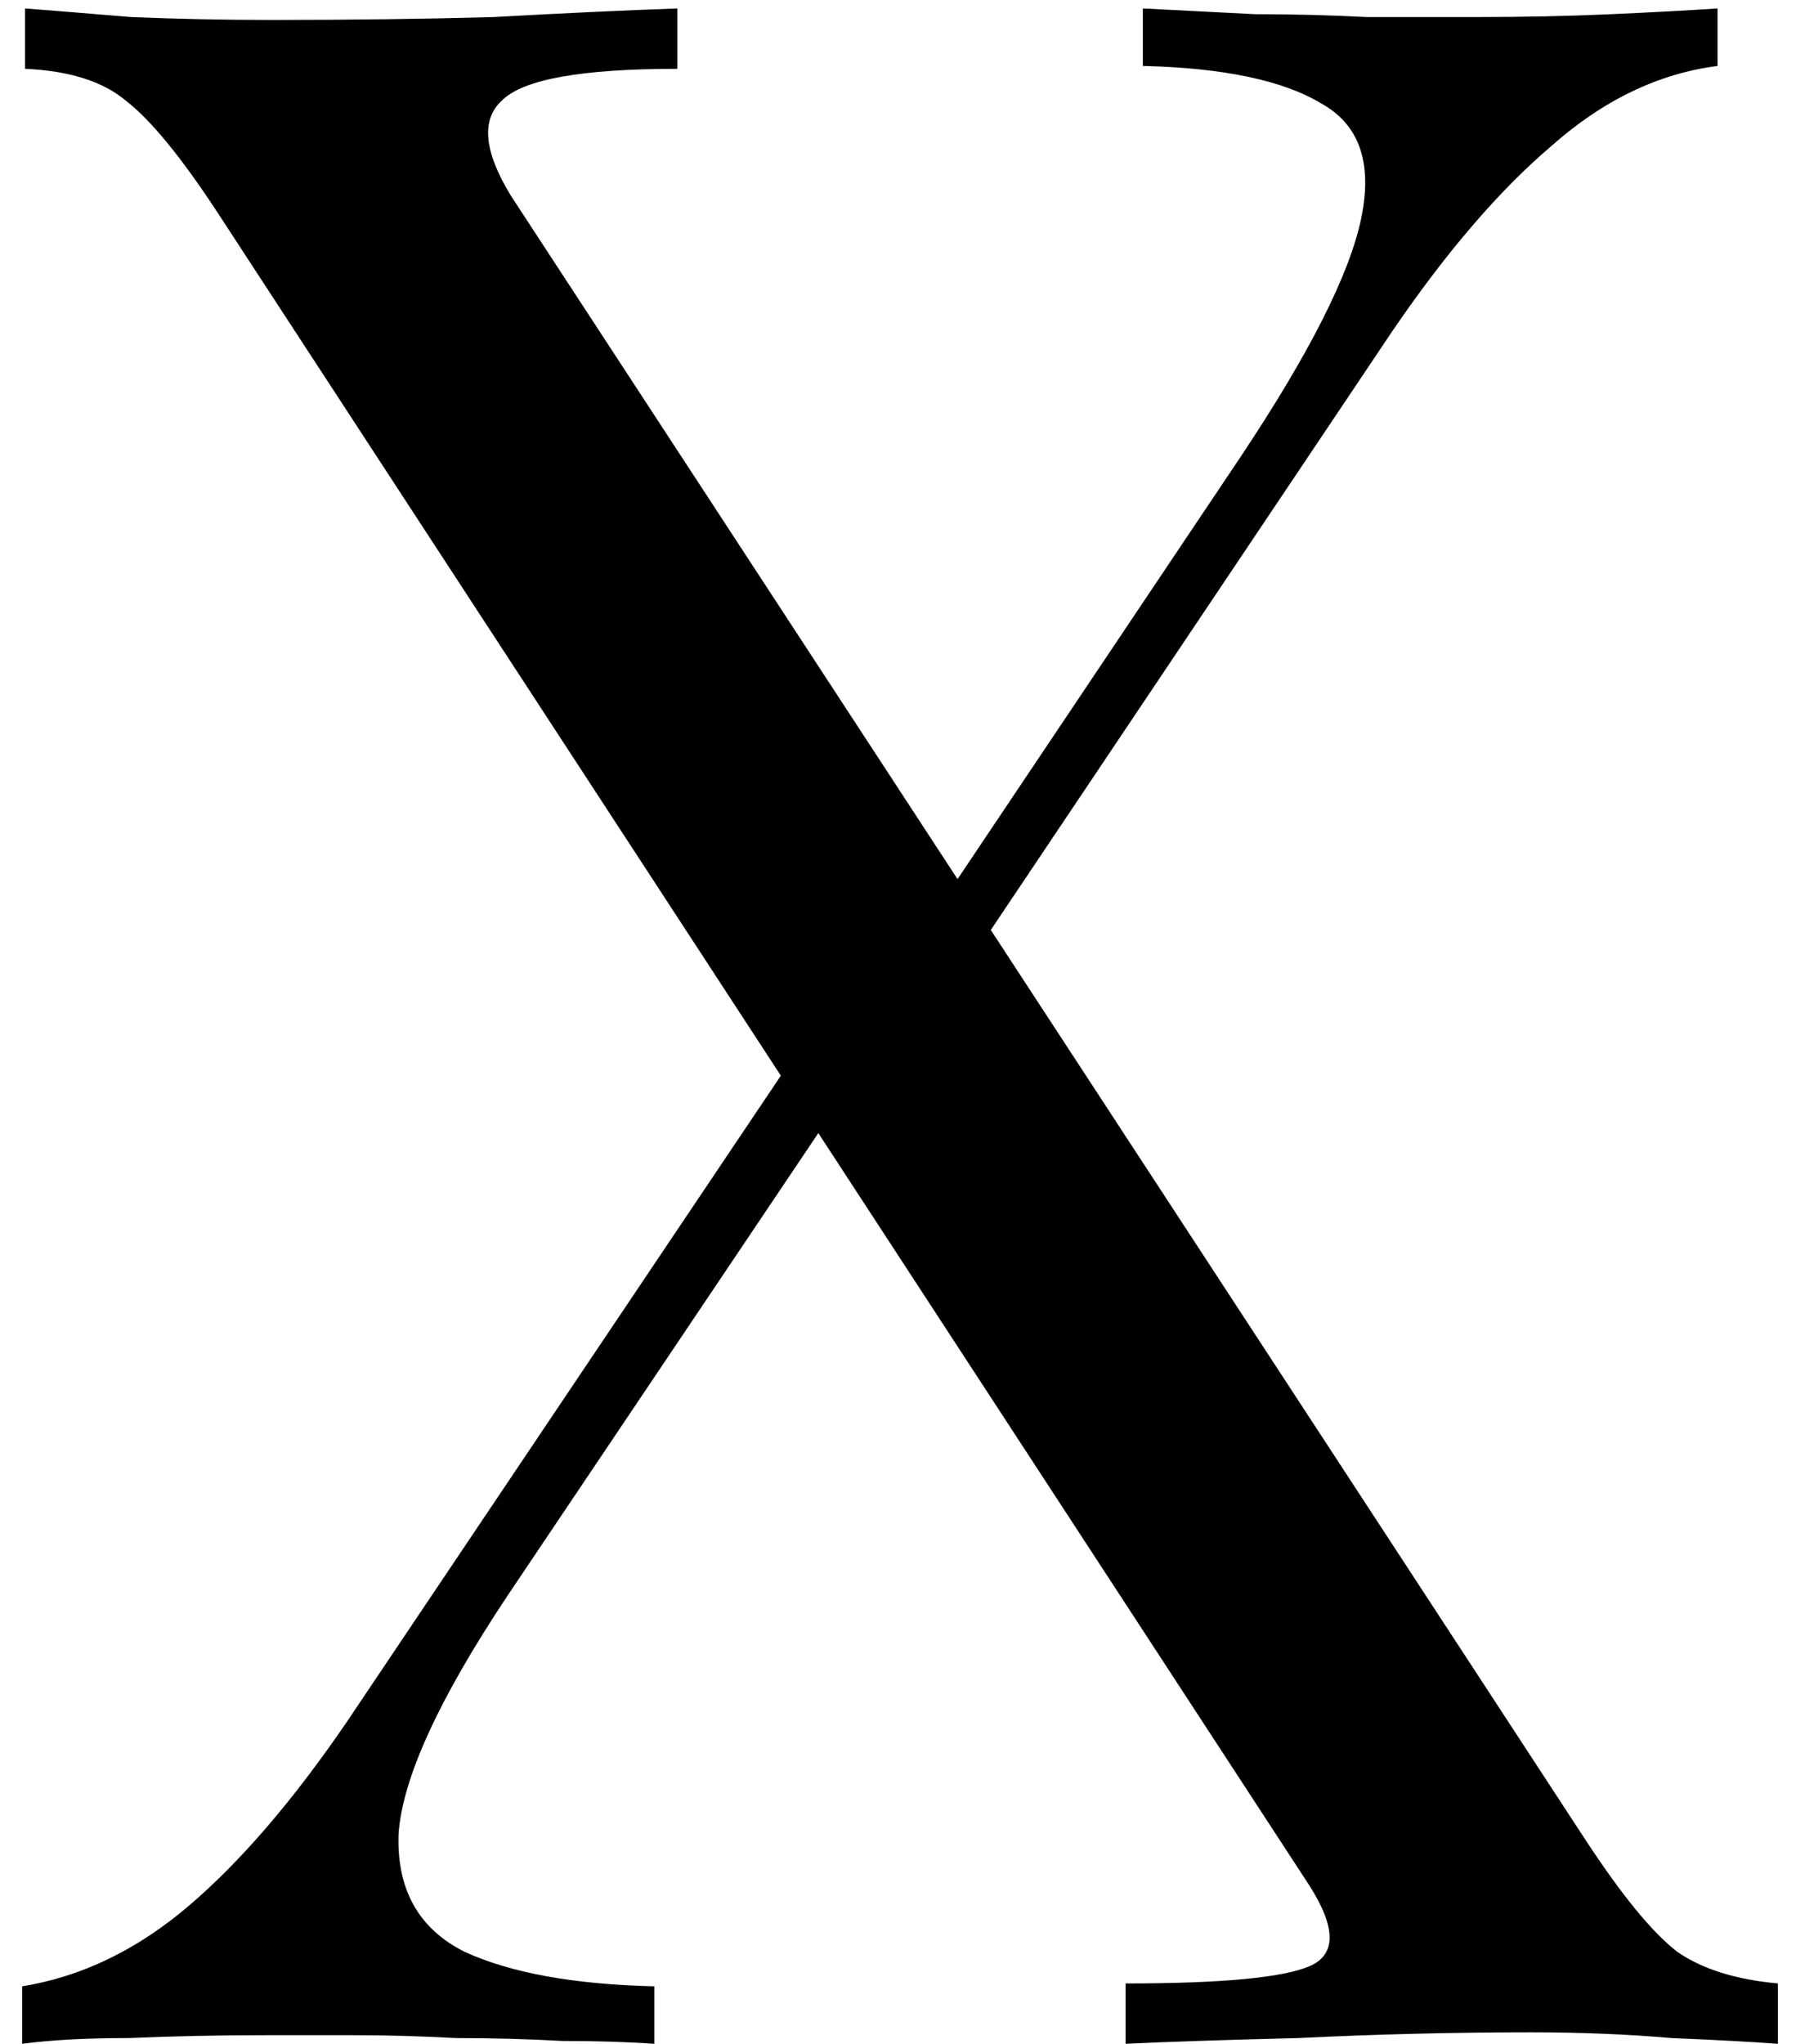 <svg width="80" height="91" viewBox="0 0 80 91" fill="none" xmlns="http://www.w3.org/2000/svg">
<path d="M30.169 0.376V3.064C25.903 3.064 23.3 3.533 22.361 4.472C21.423 5.325 21.551 6.733 22.745 8.696L70.618 81.912C72.239 84.387 73.604 86.051 74.713 86.904C75.823 87.672 77.316 88.141 79.194 88.312V91C78.084 90.915 76.505 90.829 74.457 90.744C72.495 90.573 70.404 90.488 68.186 90.488C64.772 90.488 61.316 90.573 57.818 90.744C54.404 90.829 51.844 90.915 50.138 91V88.312C54.404 88.312 57.135 88.056 58.33 87.544C59.524 87.032 59.524 85.837 58.33 83.96L9.69 9.464C8.068 6.989 6.703 5.325 5.593 4.472C4.569 3.619 3.076 3.149 1.113 3.064V0.376C2.223 0.461 3.801 0.589 5.849 0.76C7.897 0.845 9.988 0.888 12.121 0.888C15.62 0.888 18.905 0.845 21.977 0.76C25.049 0.589 27.78 0.461 30.169 0.376ZM37.209 44.28C37.209 44.28 37.295 44.579 37.465 45.176C37.636 45.688 37.807 46.243 37.977 46.84C38.233 47.352 38.361 47.608 38.361 47.608L22.617 71.032C19.546 75.64 17.924 79.181 17.753 81.656C17.668 84.131 18.649 85.88 20.698 86.904C22.745 87.843 25.561 88.355 29.145 88.44V91C27.951 90.915 26.585 90.872 25.049 90.872C23.514 90.787 21.935 90.744 20.314 90.744C18.777 90.659 17.241 90.616 15.706 90.616C14.255 90.616 12.975 90.616 11.866 90.616C9.732 90.616 7.684 90.659 5.721 90.744C3.844 90.744 2.265 90.829 0.986 91V88.44C3.631 88.013 6.106 86.819 8.409 84.856C10.713 82.893 13.06 80.163 15.45 76.664L37.209 44.28ZM76.505 0.376V2.936C73.86 3.277 71.385 4.472 69.082 6.52C66.778 8.483 64.431 11.213 62.041 14.712L41.434 45.432C41.434 45.432 41.306 44.877 41.05 43.768C40.794 42.659 40.666 42.104 40.666 42.104L55.258 20.344C58.33 15.736 60.121 12.195 60.633 9.72C61.145 7.245 60.548 5.539 58.842 4.6C57.135 3.576 54.489 3.021 50.906 2.936V0.376C52.527 0.461 54.191 0.547 55.898 0.632C57.604 0.632 59.268 0.675 60.889 0.76C62.596 0.76 64.175 0.76 65.626 0.76C67.844 0.76 69.892 0.717 71.769 0.632C73.647 0.547 75.225 0.461 76.505 0.376Z" fill="black"/>
</svg>
